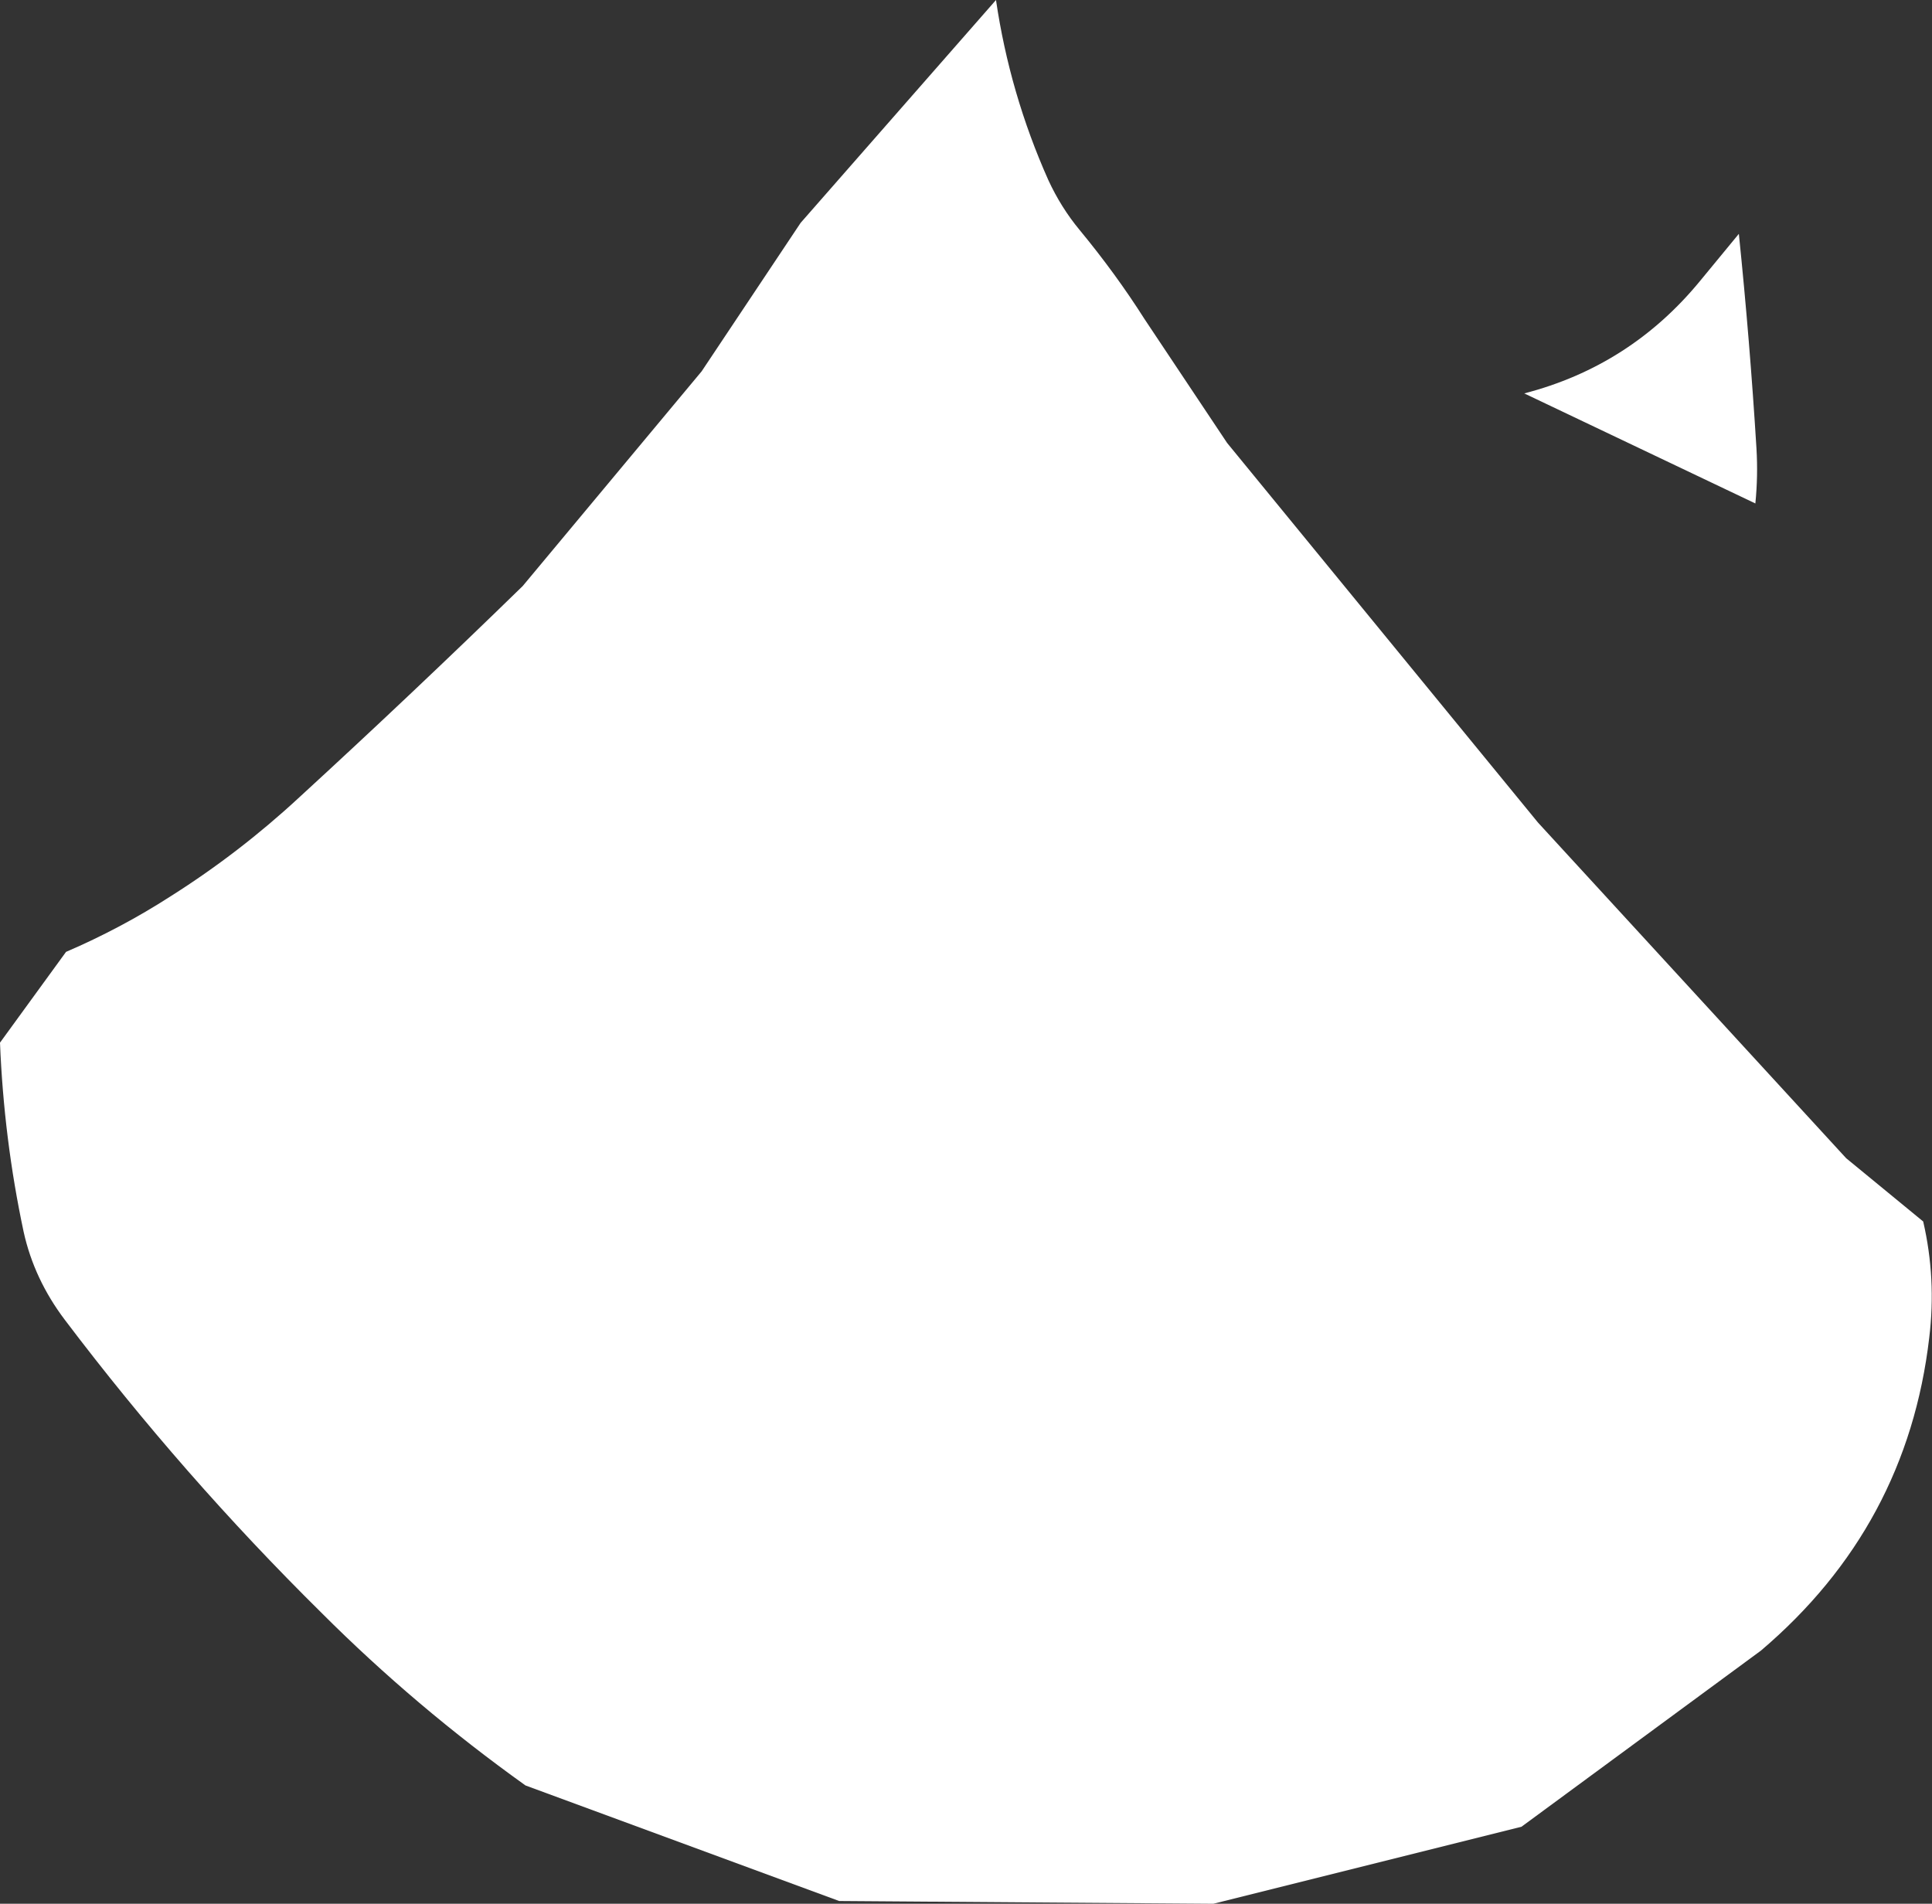 <?xml version="1.0" encoding="UTF-8" standalone="no"?>
<svg xmlns:ffdec="https://www.free-decompiler.com/flash" xmlns:xlink="http://www.w3.org/1999/xlink" ffdec:objectType="shape" height="173.0px" width="175.55px" xmlns="http://www.w3.org/2000/svg">
  <rect width="100%" height="100%" fill="#333333" stroke="none"/>
  <g transform="matrix(1.0, 0.0, 0.0, 1.0, 77.25, 8.0)">
    <path d="M82.25 37.75 L61.25 27.75 Q70.9 25.25 77.25 17.5 L80.75 13.25 Q81.75 23.0 82.35 32.75 82.5 35.25 82.25 37.75 M26.75 21.0 L34.25 32.25 62.5 66.75 90.5 97.25 97.5 103.0 Q98.7 108.2 98.05 113.55 96.05 130.7 82.75 142.0 L61.0 158.0 33.0 165.0 -1.0 164.75 -29.5 154.25 Q-39.5 147.1 -48.05 138.55 -60.65 126.1 -71.35 111.95 -74.15 108.25 -75.1 103.95 -76.9 95.5 -77.25 86.75 L-71.25 78.5 Q-66.25 76.35 -61.75 73.45 -55.5 69.5 -50.05 64.45 -39.75 55.0 -29.75 45.25 L-13.5 25.75 -4.5 12.25 13.25 -8.0 Q14.5 0.5 18.0 8.35 19.15 10.85 20.85 12.9 24.15 16.9 26.75 21.0" fill="#ffffff" fill-rule="evenodd" stroke="none"/>
  </g>
</svg>
